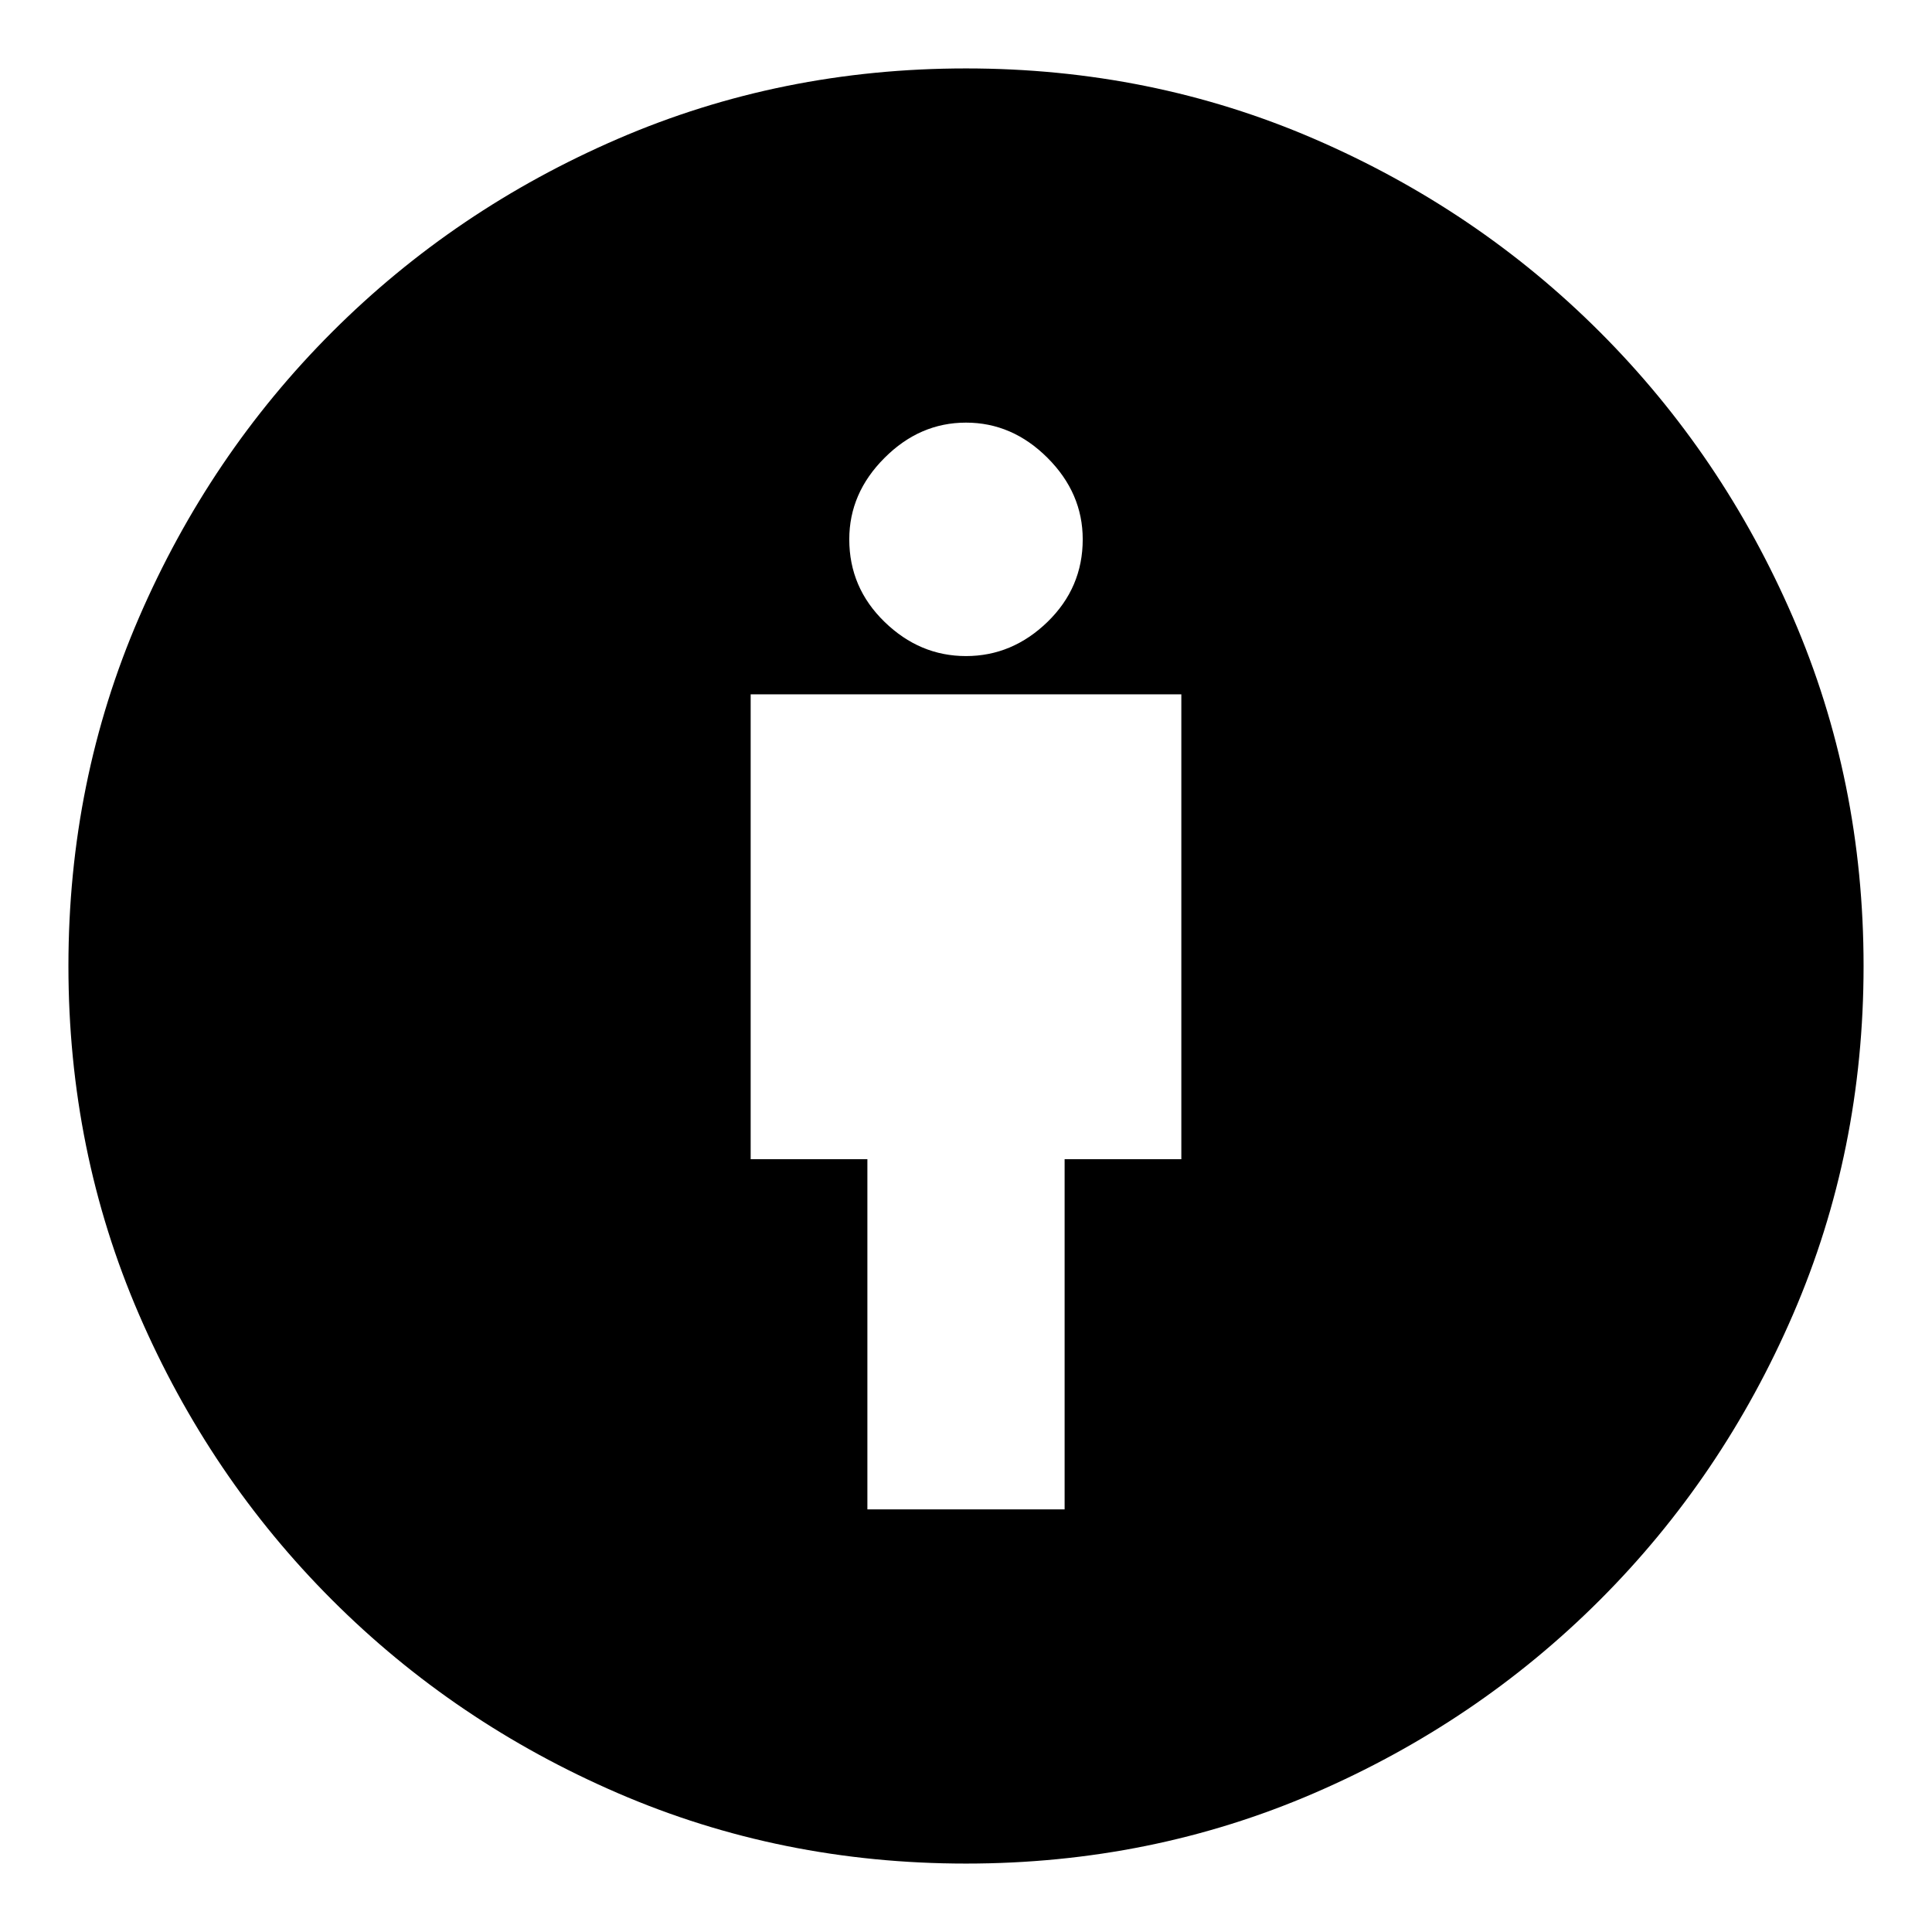 <svg xmlns="http://www.w3.org/2000/svg" height="24" width="24"><path d="M10.775 18.75H13.225V14.4H14.675V8.625H9.325V14.4H10.775ZM12 23.15Q9.7 23.15 7.675 22.275Q5.65 21.4 4.125 19.875Q2.6 18.35 1.725 16.325Q0.85 14.3 0.85 12Q0.85 9.7 1.725 7.675Q2.6 5.65 4.125 4.125Q5.65 2.6 7.675 1.725Q9.7 0.85 12 0.85Q14.3 0.85 16.325 1.725Q18.35 2.6 19.875 4.125Q21.4 5.65 22.275 7.675Q23.15 9.7 23.15 12Q23.15 14.3 22.275 16.325Q21.4 18.35 19.875 19.875Q18.35 21.4 16.325 22.275Q14.3 23.15 12 23.15ZM12 8.15Q12.575 8.15 13.013 7.725Q13.45 7.3 13.45 6.7Q13.45 6.125 13.013 5.688Q12.575 5.25 12 5.25Q11.425 5.25 10.988 5.688Q10.55 6.125 10.55 6.7Q10.55 7.3 10.988 7.725Q11.425 8.15 12 8.15Z"/></svg>